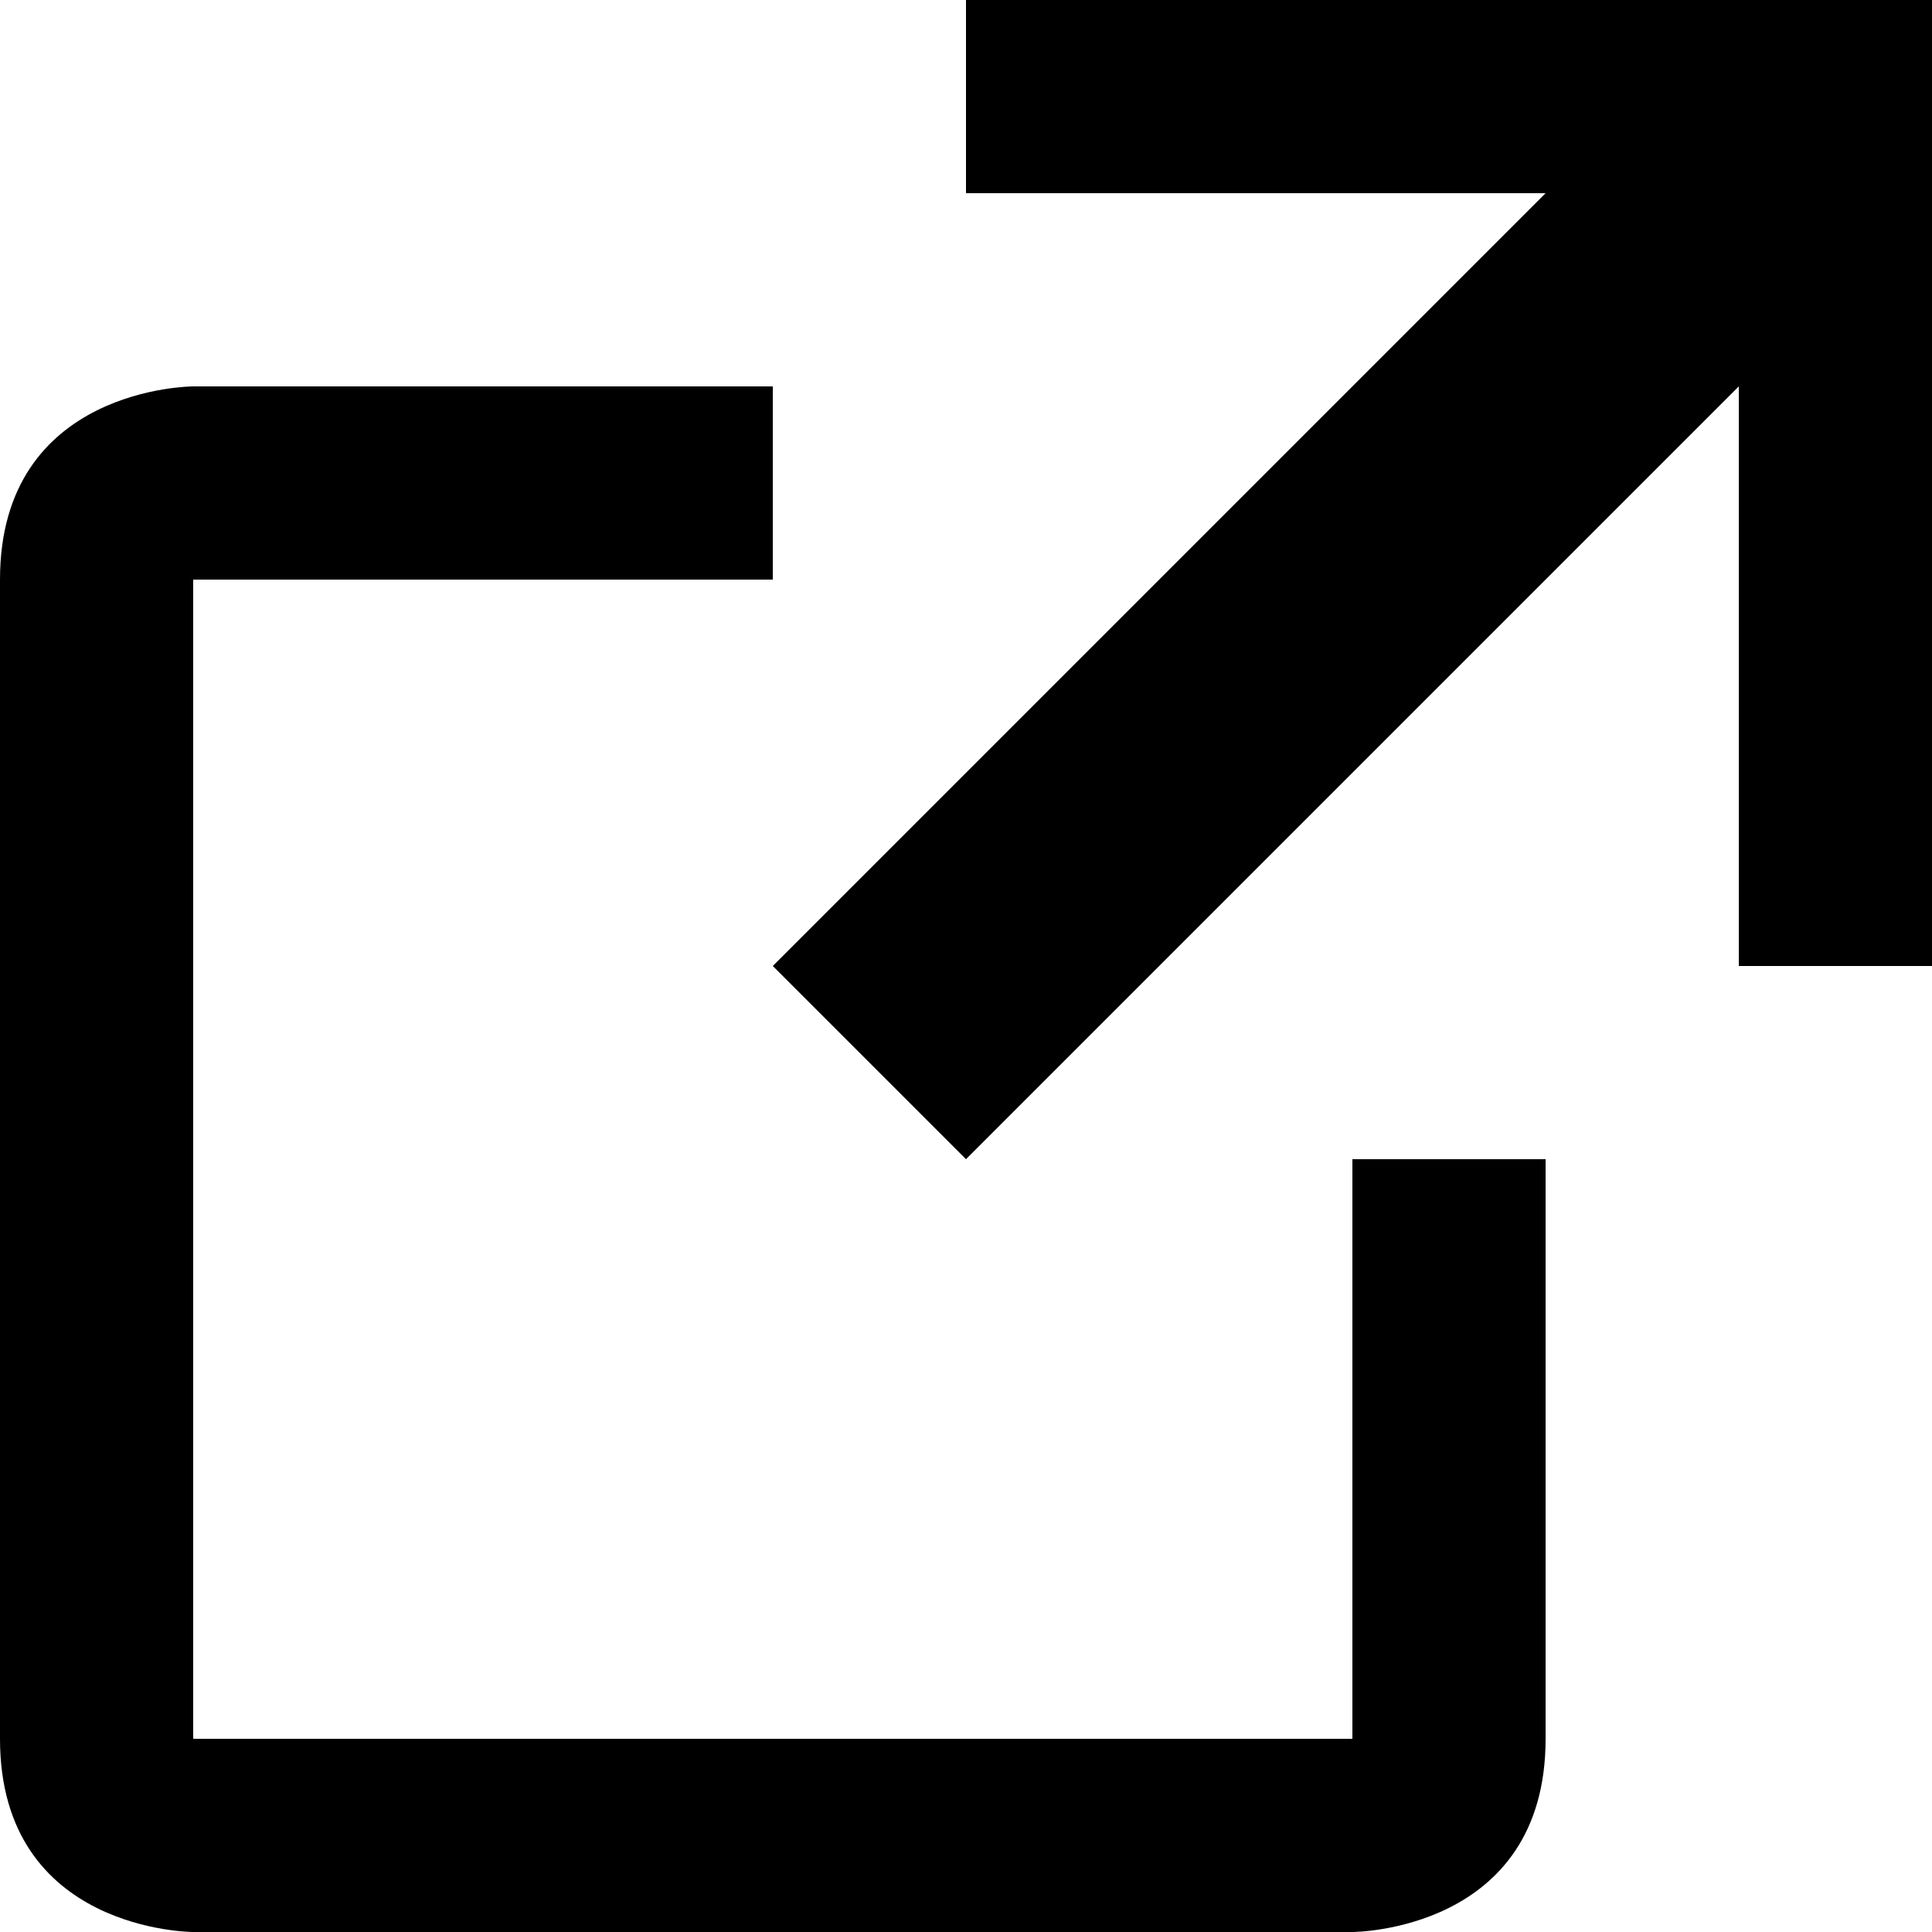 <svg width="10" height="10" viewBox="0 0 10 10" xmlns="http://www.w3.org/2000/svg"><path d="M0 9V3c0-1 1-1 1-1h3v1H1v6h6V6h1v3c0 1-1 1-1 1H1s-1 0-1-1zm9-7L5 6 4 5l4-4H5V0h5v5H9V2z" fill="#000" fill-rule="evenodd"/></svg>